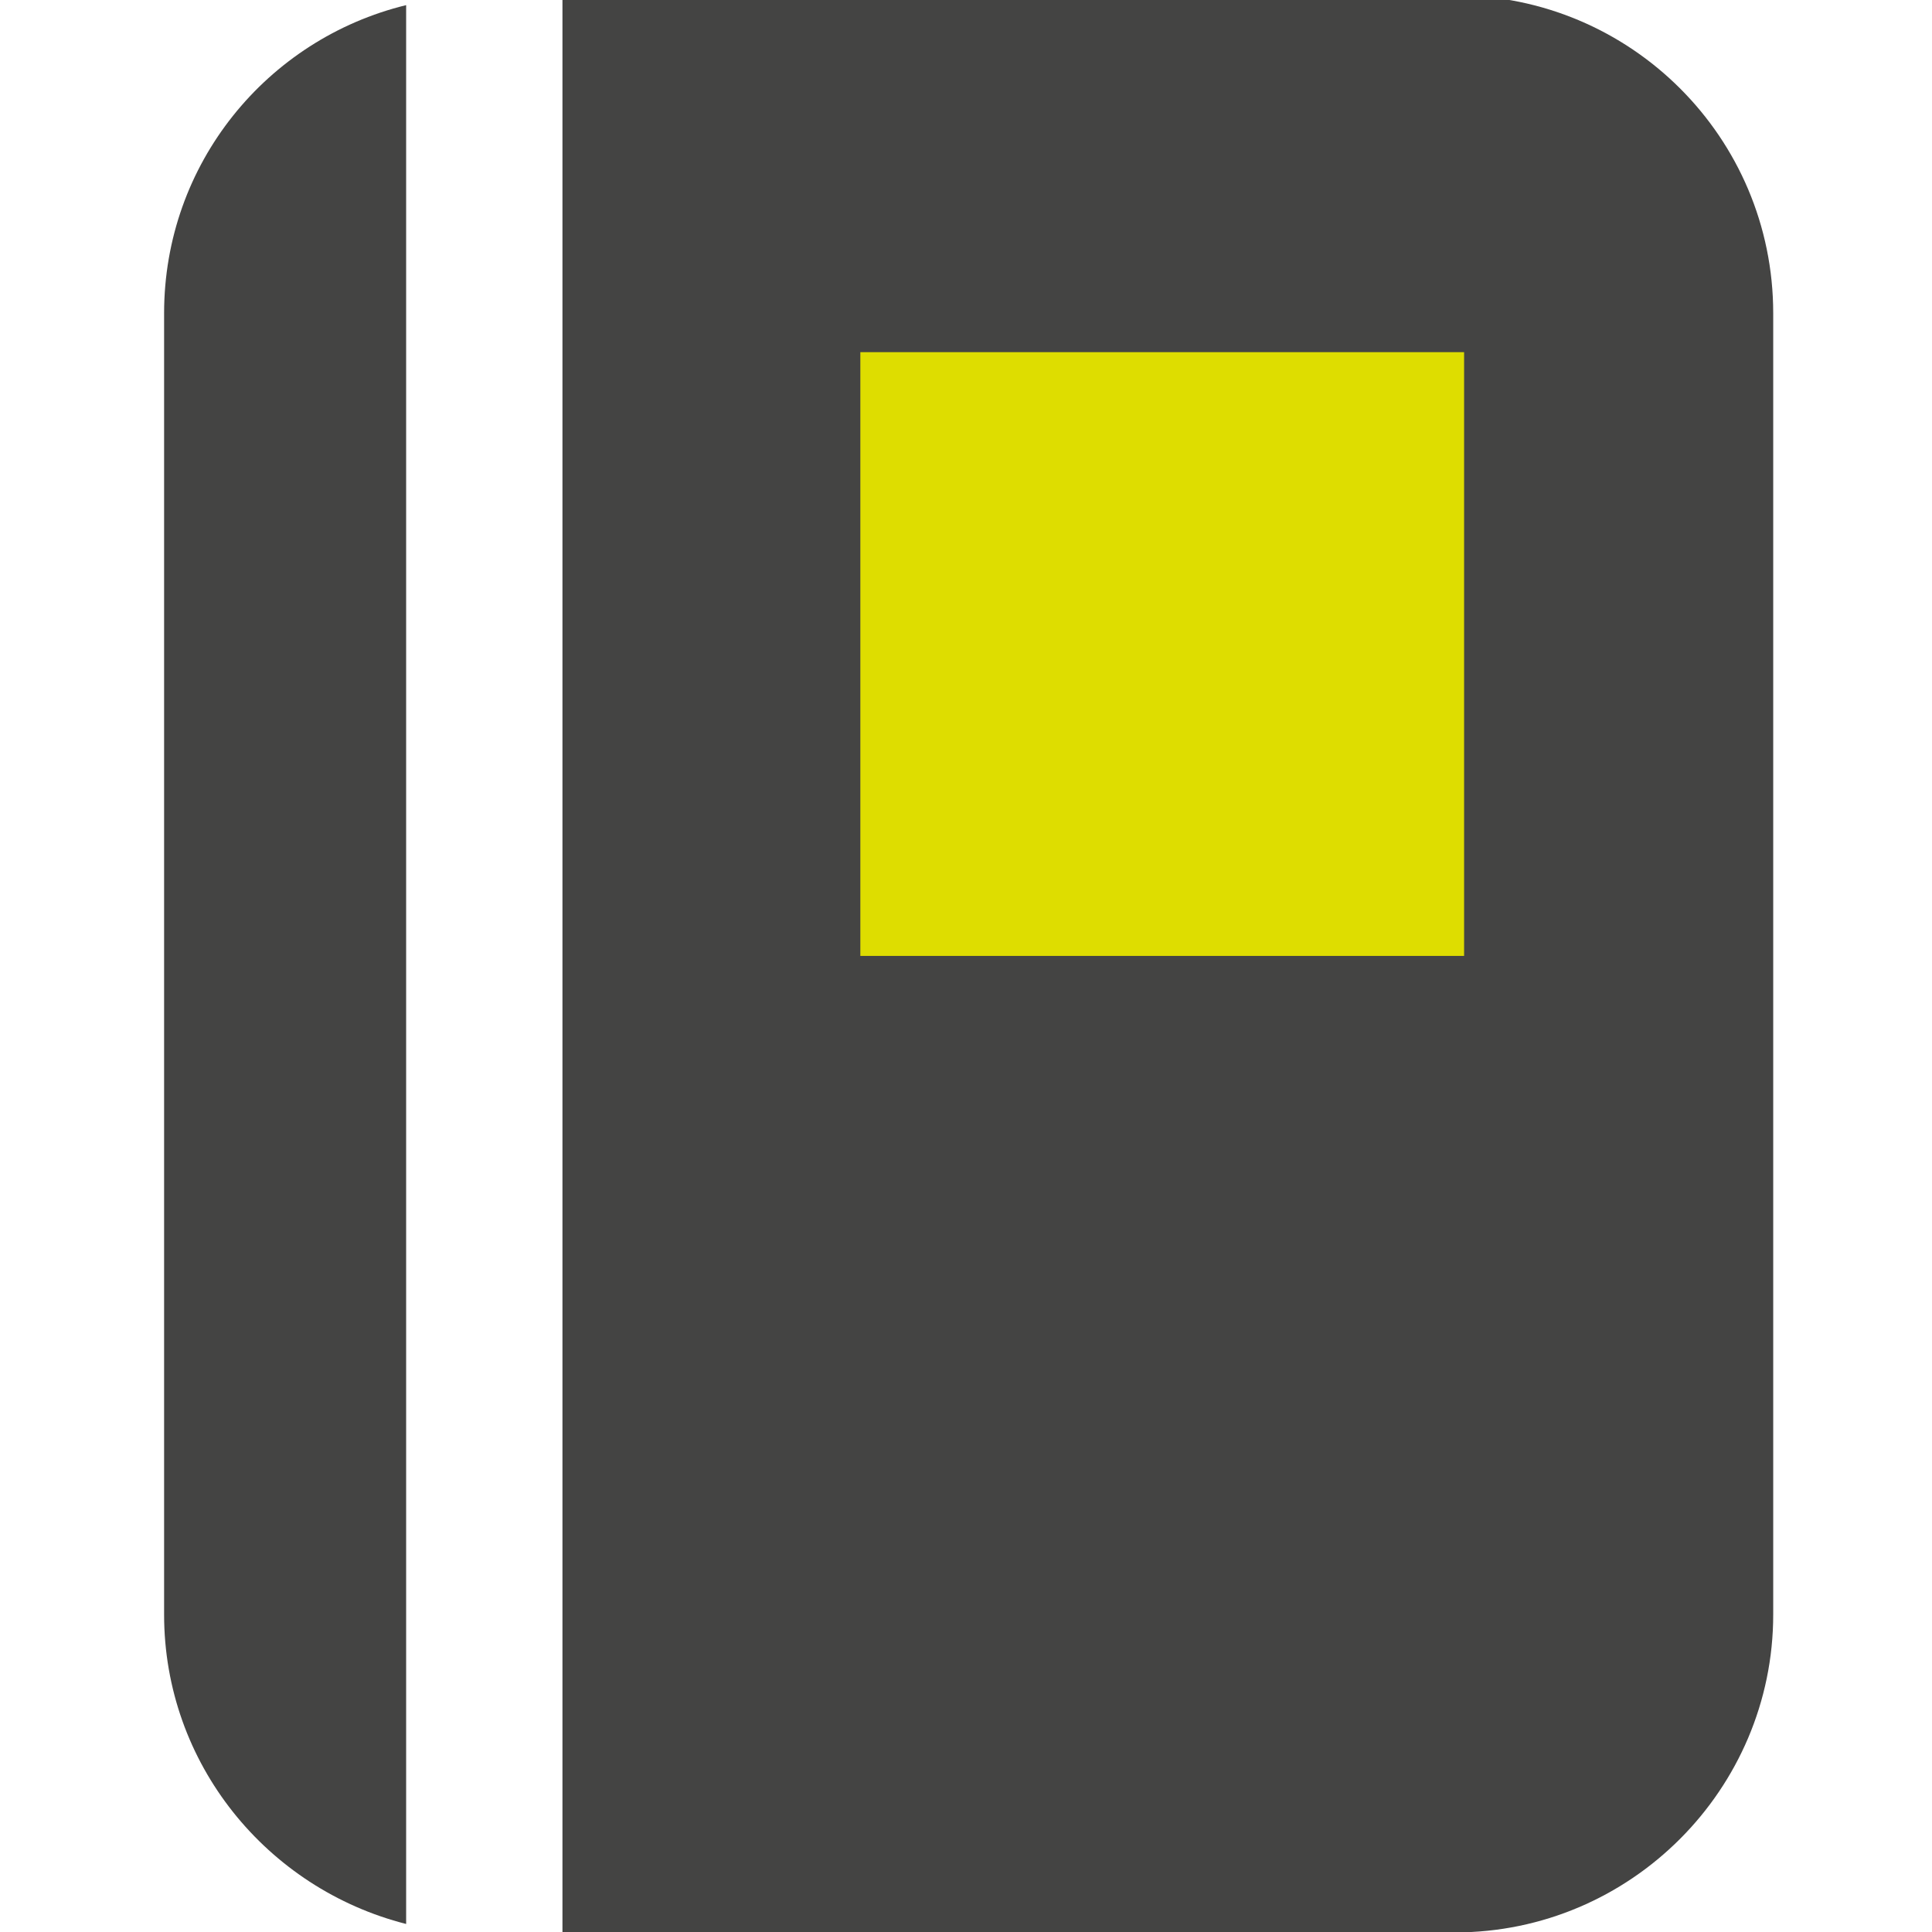 <?xml version="1.0" encoding="UTF-8" standalone="no"?>
<!-- Created with Inkscape (http://www.inkscape.org/) -->

<svg
   xmlns:dc="http://purl.org/dc/elements/1.1/"
   xmlns:cc="http://creativecommons.org/ns#"
   xmlns:rdf="http://www.w3.org/1999/02/22-rdf-syntax-ns#"
   xmlns:svg="http://www.w3.org/2000/svg"
   xmlns="http://www.w3.org/2000/svg"
   xmlns:inkscape="http://www.inkscape.org/namespaces/inkscape"
   version="1.1"
   width="40"
   height="40"
   id="svg2"
   xml:space="preserve"><defs
     id="defs6"><clipPath
       id="clipPath16"><path
         d="M 0,32 32,32 32,0 0,0 0,32 z"
         inkscape:connector-curvature="0"
         id="path18" /></clipPath></defs><g
     transform="matrix(1.25,0,0,-1.25,0,40)"
     id="g10"><g
       id="g12"><g
         clip-path="url(#clipPath16)"
         id="g14"><g
           transform="translate(2.718,26.811)"
           id="g20"><path
             d="m 0,0 0,-0.746 0,-4.015 0,-4.006 0,-4.008 0,-4.016 0,-3.994 0,-0.768 c 0,-2.468 1.704,-4.54 4.009,-5.125 l 0,31.782 C 1.704,4.542 0,2.477 0,0"
             inkscape:connector-curvature="0"
             id="path22"
             style="fill:#444443;fill-opacity:1;fill-rule:nonzero;stroke:none" /></g><g
           transform="translate(24.098,32.077)"
           id="g24"><path
             d="m 0,0 -14.782,0 0,-32.084 14.782,0 c 2.912,0 5.272,2.374 5.272,5.265 l 0,21.553 C 5.272,-2.353 2.912,0 0,0"
             inkscape:connector-curvature="0"
             id="path26"
             style="fill:#444443;fill-opacity:1;fill-rule:nonzero;stroke:none" /></g><path
           d="m 24.25,16.167 -10,0 0,10 10,0 0,-10 z"
           inkscape:connector-curvature="0"
           id="path28"
           style="fill:#dedd00;fill-opacity:1;fill-rule:nonzero;stroke:none" /></g></g></g></svg>